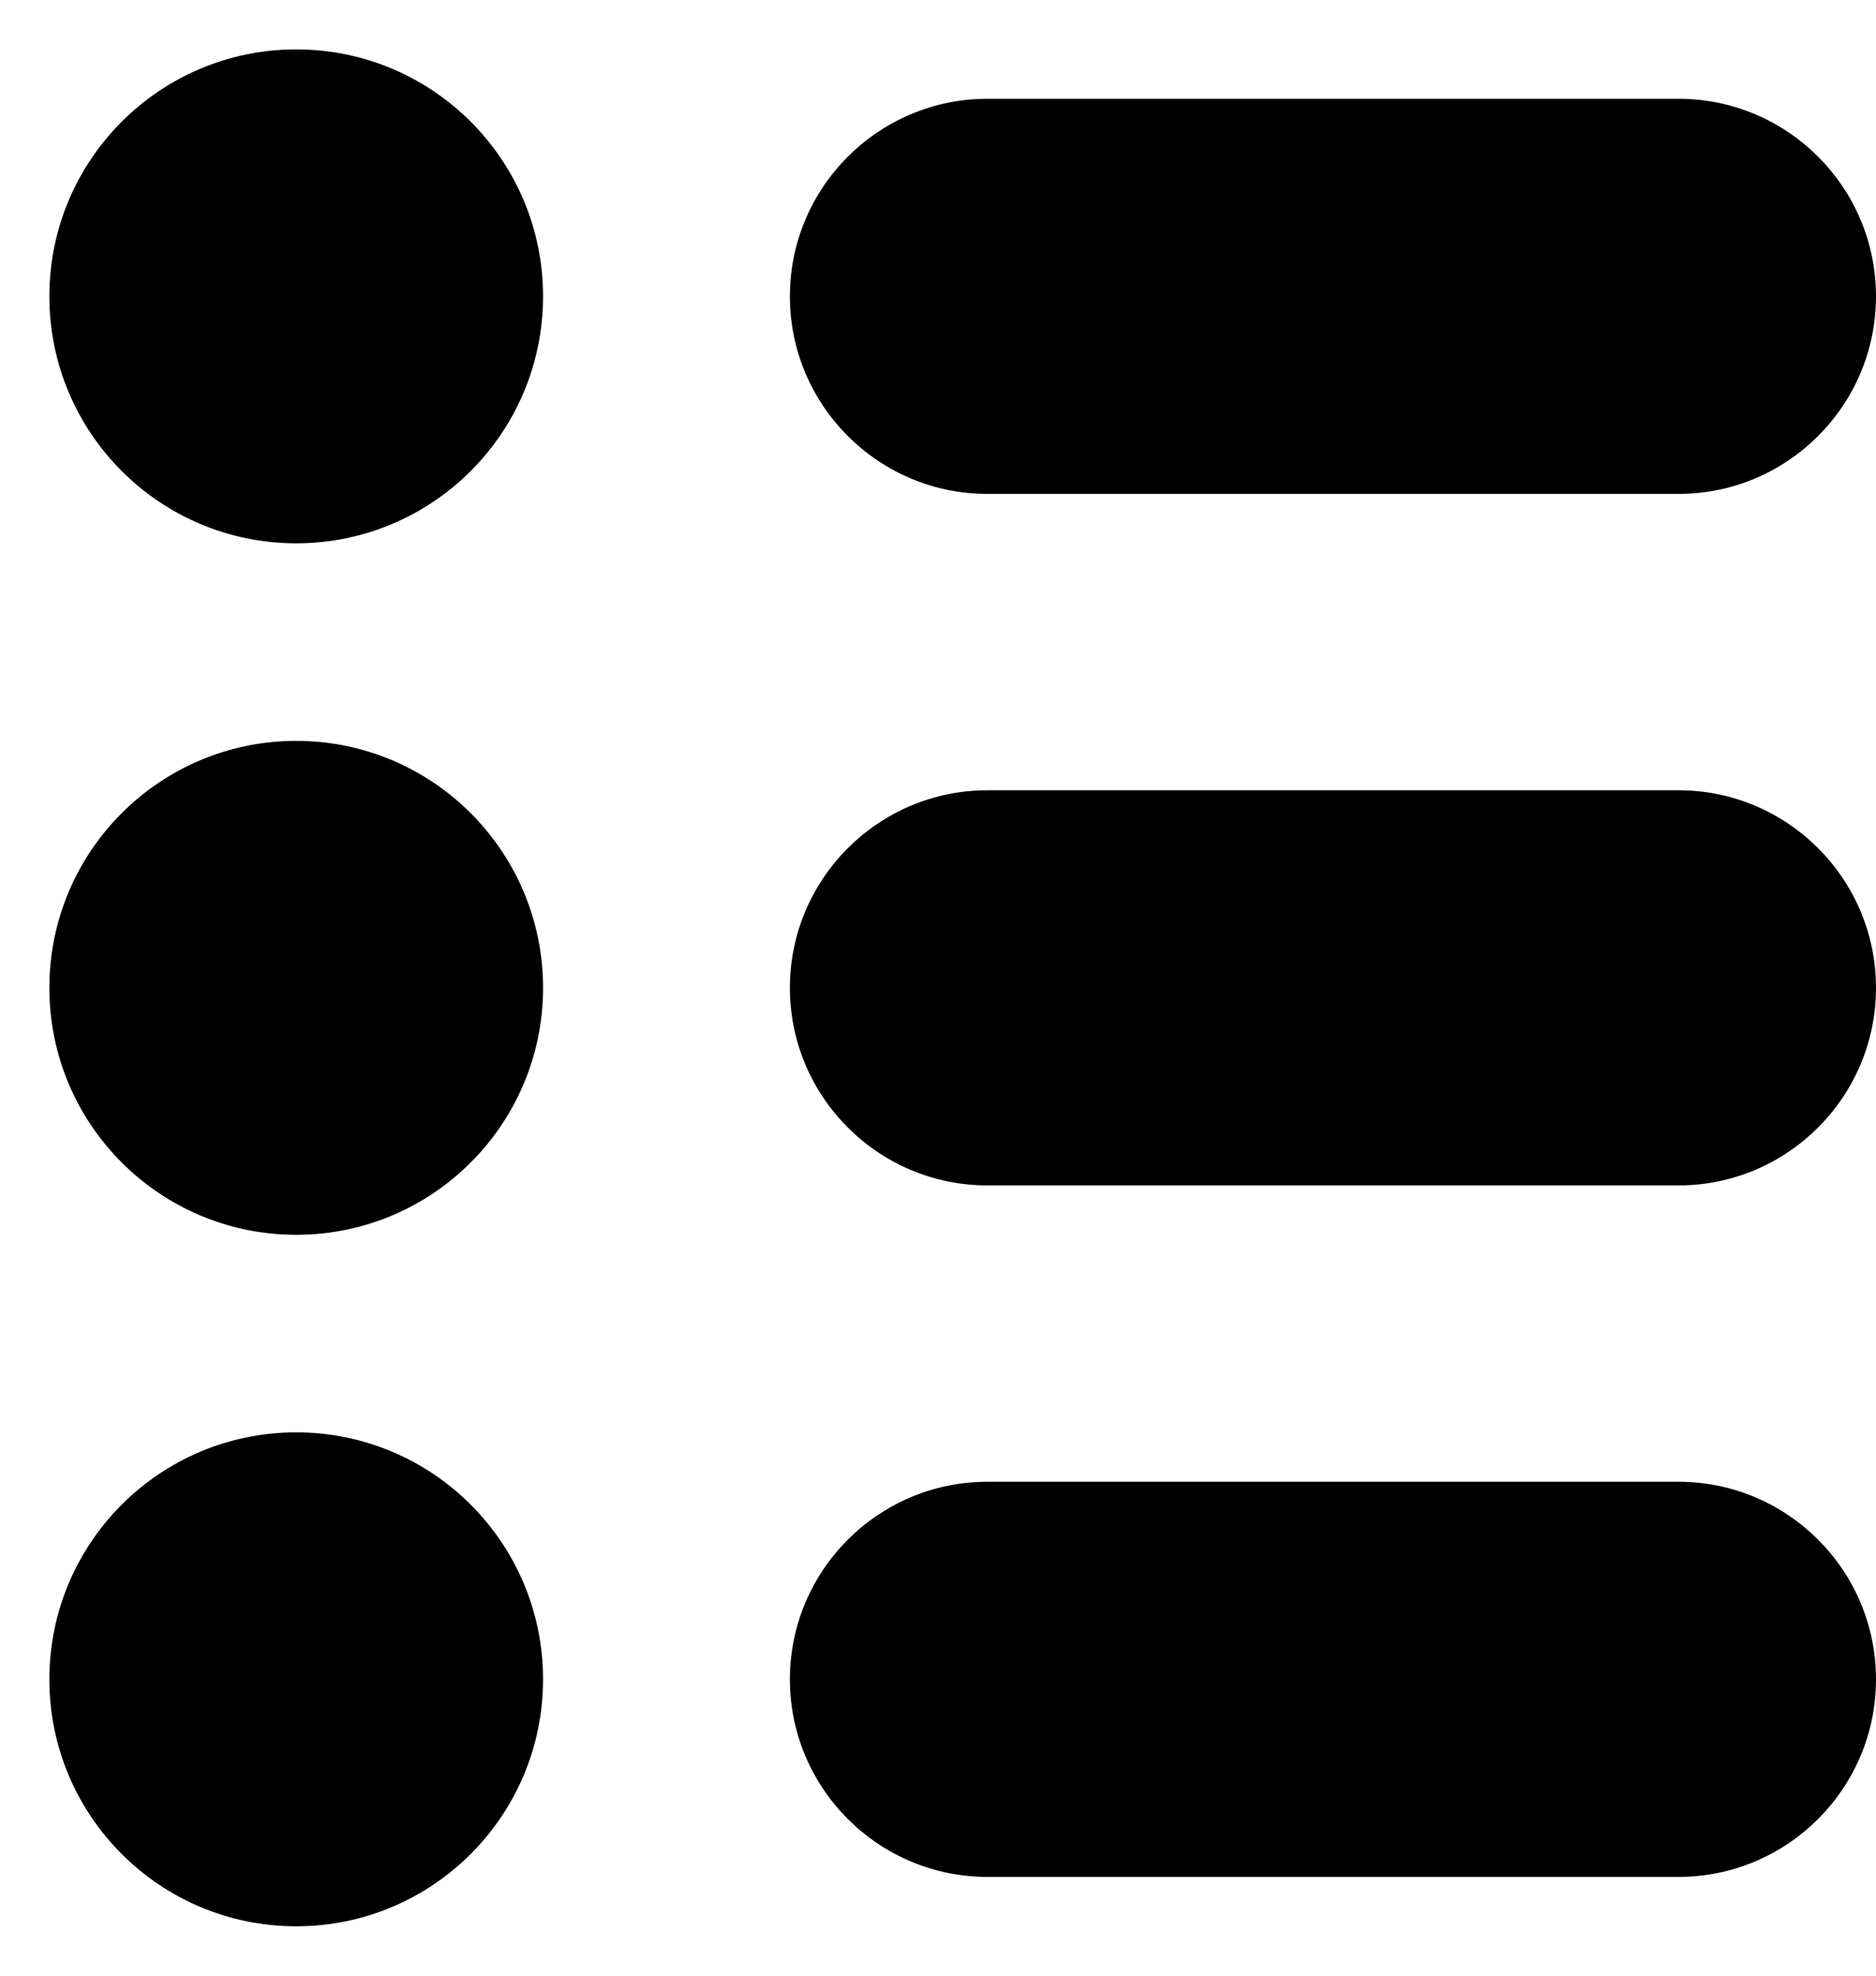 <?xml version="1.0" encoding="UTF-8"?>
<svg width="19px" height="20px" viewBox="0 0 19 20" version="1.1" xmlns="http://www.w3.org/2000/svg" xmlns:xlink="http://www.w3.org/1999/xlink">
    <!-- Generator: Sketch 54.1 (76490) - https://sketchapp.com -->
    <title>th-list-black</title>
    <desc>Created with Sketch.</desc>
    <g id="mood-board-/-fact-finding" stroke="none" stroke-width="1" fill="none" fill-rule="evenodd">
        <g id="Group-2" transform="translate(-367, -273)" fill="#000000" fill-rule="nonzero">
            <g id="th-list-black" transform="translate(367, 273)">
                <path d="M17,15 L10,15 C8.897,15 8,15.897 8,17 C8,18.103 8.897,19 10,19 L17,19 C18.103,19 19,18.103 19,17 C19,15.897 18.103,15 17,15 Z M17,8 L10,8 C8.897,8 8,8.897 8,10 C8,11.103 8.897,12 10,12 L17,12 C18.103,12 19,11.103 19,10 C19,8.897 18.103,8 17,8 Z M17,1 L10,1 C8.897,1 8,1.897 8,3 C8,4.103 8.897,5 10,5 L17,5 C18.103,5 19,4.103 19,3 C19,1.897 18.103,1 17,1 Z" id="Shape"></path>
                <circle id="Oval" cx="3" cy="17" r="2.5"></circle>
                <circle id="Oval" cx="3" cy="10" r="2.5"></circle>
                <circle id="Oval" cx="3" cy="3" r="2.5"></circle>
            </g>
        </g>
    </g>
</svg>